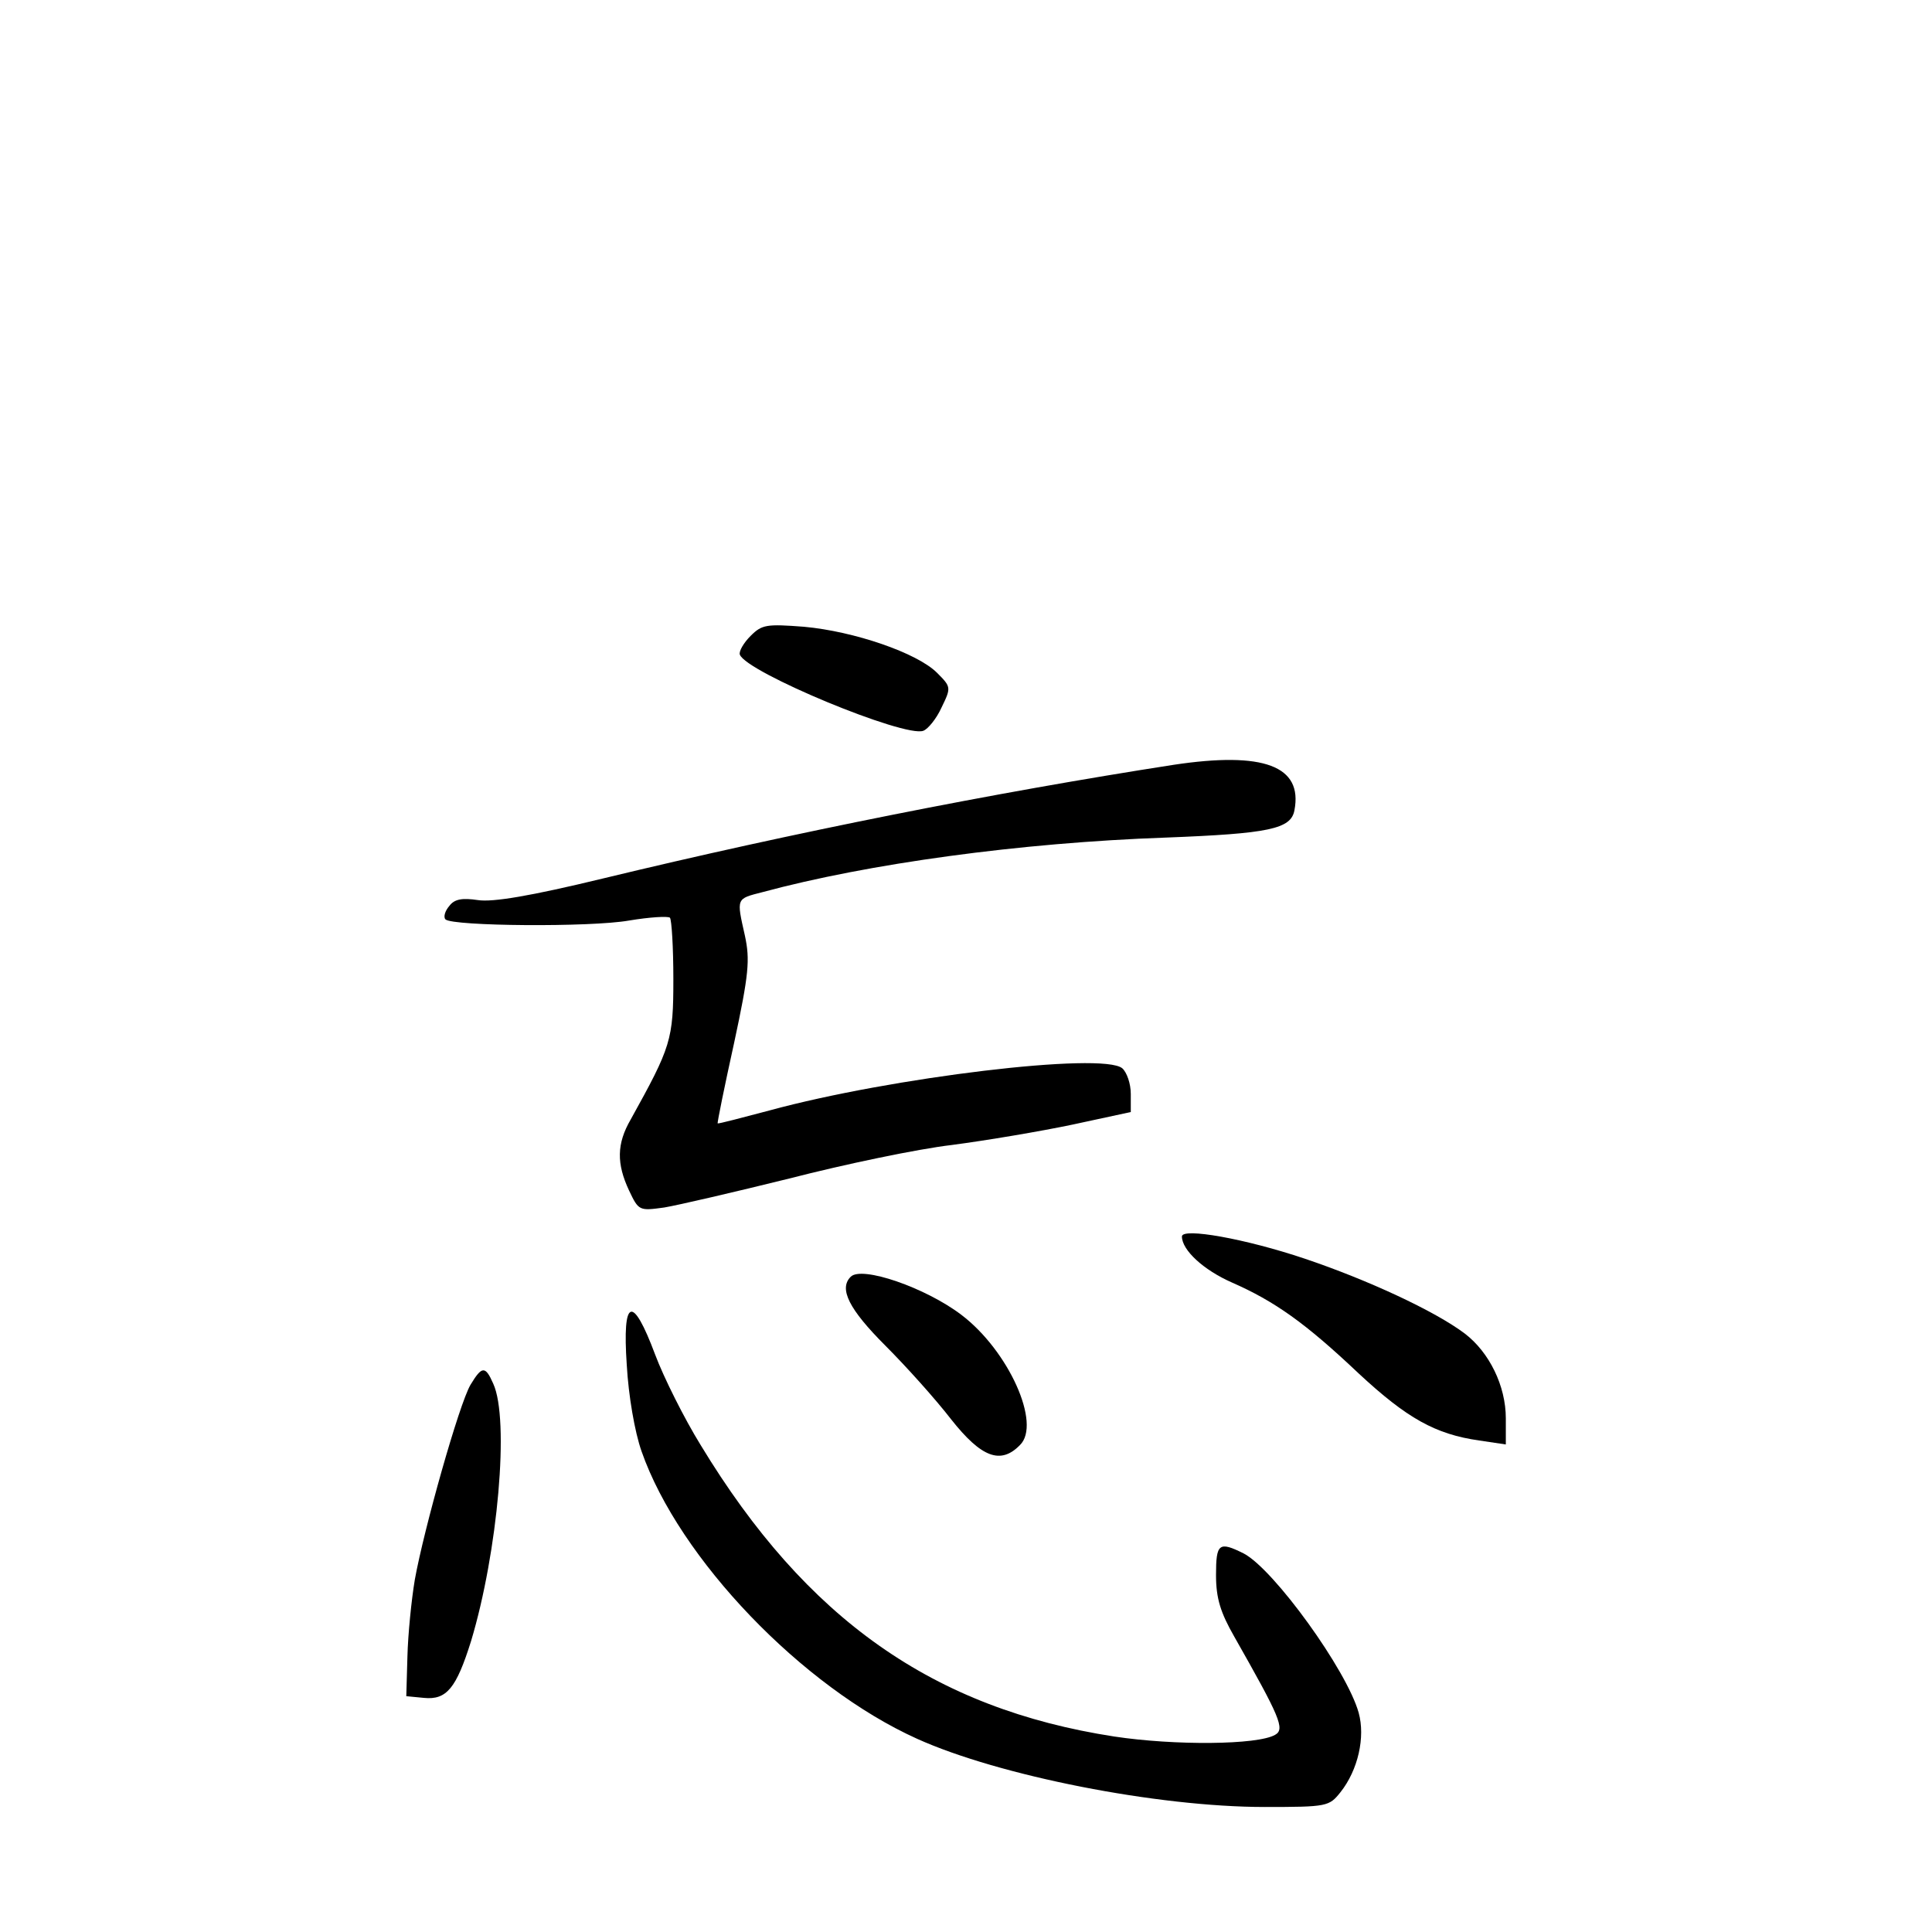 <?xml version="1.0" standalone="no"?>
<!DOCTYPE svg PUBLIC "-//W3C//DTD SVG 20010904//EN"
 "http://www.w3.org/TR/2001/REC-SVG-20010904/DTD/svg10.dtd">
<svg version="1.0" xmlns="http://www.w3.org/2000/svg"
 width="340pt" height="340pt" viewBox="0 0 340 340"
 preserveAspectRatio="xMidYMid meet">
<g transform="translate(0,340) scale(0.1,-0.1)"
fill="#000000" stroke="none">
<path d="M1321 2281 c-12 -12 -21 -27 -19 -33 11 -31 291 -147 323 -134 8 3
23 21 32 41 17 35 17 36 -8 61 -35 35 -146 73 -234 81 -66 5 -74 4 -94 -16z"/>
<path d="M2065 2054 c-316 -49 -669 -119 -1004 -200 -128 -31 -194 -42 -220
-38 -27 4 -41 2 -50 -10 -8 -9 -11 -20 -7 -24 13 -12 255 -14 323 -2 36 6 68
8 72 5 3 -4 6 -52 6 -108 0 -107 -4 -119 -75 -247 -25 -43 -25 -78 -3 -125 17
-36 18 -36 62 -30 24 4 123 27 220 51 97 25 226 52 286 59 61 8 156 24 213 36
l102 22 0 32 c0 18 -7 38 -15 45 -35 29 -407 -16 -620 -74 -49 -13 -91 -24
-92 -23 -1 1 12 65 29 142 26 121 28 146 19 188 -15 67 -16 65 31 77 185 50
453 87 710 96 181 7 220 15 226 48 15 78 -54 104 -213 80z"/>
<path d="M2080 1224 c0 -24 38 -59 88 -81 75 -33 129 -71 223 -160 85 -79 135
-107 212 -118 l47 -7 0 46 c0 57 -29 116 -72 149 -53 40 -172 95 -282 132
-104 35 -216 55 -216 39z"/>
<path d="M1497 1153 c-21 -21 -3 -57 61 -121 37 -37 89 -95 116 -130 53 -67
87 -80 121 -45 38 37 -20 166 -103 229 -63 48 -176 87 -195 67z"/>
<path d="M1103 998 c3 -54 14 -118 26 -152 66 -189 283 -415 485 -506 144 -65
422 -120 612 -120 110 0 113 1 133 26 31 39 44 97 32 140 -21 75 -149 252
-202 280 -44 22 -49 18 -49 -38 0 -41 8 -66 32 -108 80 -141 90 -163 72 -173
-31 -18 -177 -19 -283 -3 -318 49 -542 206 -728 513 -29 47 -65 119 -80 159
-40 107 -58 100 -50 -18z"/>
<path d="M828 963 c-20 -34 -82 -254 -98 -343 -6 -36 -12 -96 -13 -135 l-2
-70 31 -3 c40 -4 57 17 83 100 47 156 68 390 39 453 -14 32 -20 31 -40 -2z"/>
</g>
</svg>
